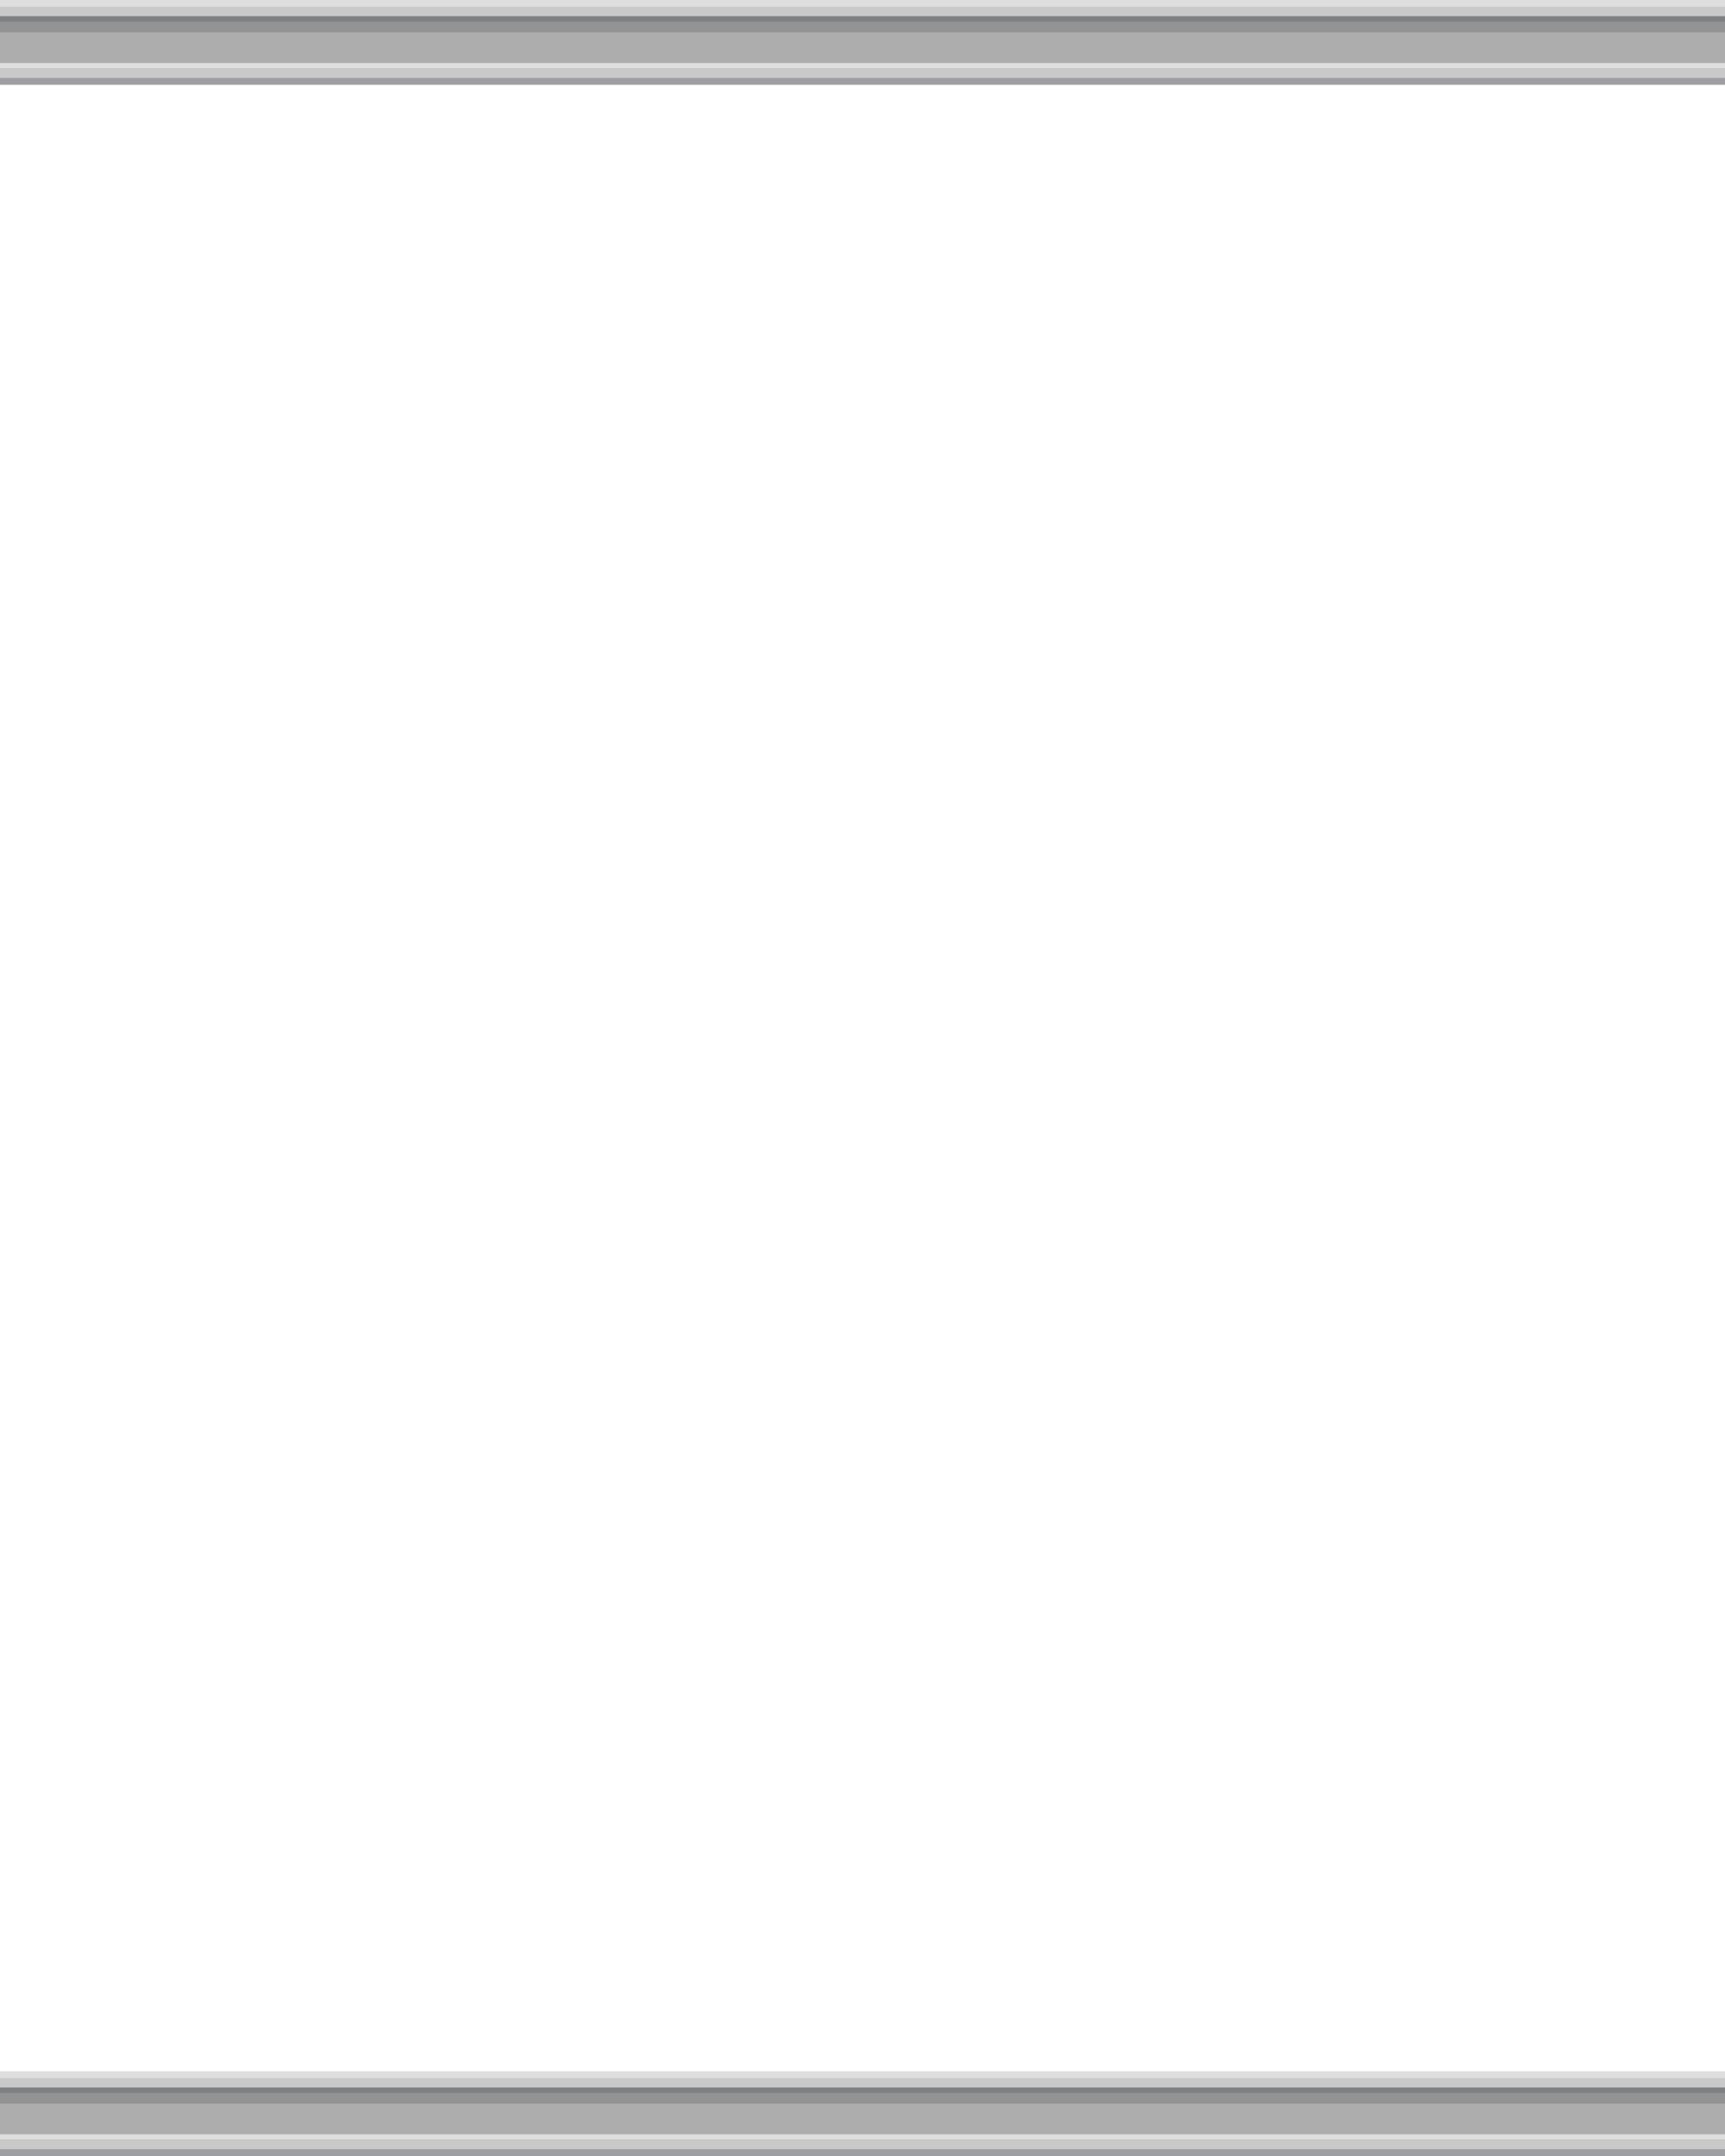 <?xml version="1.0" encoding="UTF-8" standalone="no"?>
<!-- Generator: Adobe Illustrator 25.2.3, SVG Export Plug-In . SVG Version: 6.00 Build 0)  -->

<svg
   version="1.0"
   id="svg57823"
   x="0px"
   y="0px"
   width="304px"
   height="380px"
   viewBox="0 0 304 380"
   enable-background="new 0 0 304 380"
   xml:space="preserve"
   sodipodi:docname="Rail.svg"
   inkscape:version="1.3 (0e150ed6c4, 2023-07-21)"
   xmlns:inkscape="http://www.inkscape.org/namespaces/inkscape"
   xmlns:sodipodi="http://sodipodi.sourceforge.net/DTD/sodipodi-0.dtd"
   xmlns="http://www.w3.org/2000/svg"
   xmlns:svg="http://www.w3.org/2000/svg"><defs
   id="defs95" />&#10;<sodipodi:namedview
   bordercolor="#666666"
   borderopacity="1"
   gridtolerance="10"
   guidetolerance="10"
   id="namedview57825"
   inkscape:current-layer="g54"
   inkscape:cx="225.28302"
   inkscape:cy="168.22642"
   inkscape:pageopacity="0"
   inkscape:pageshadow="2"
   inkscape:window-height="1364"
   inkscape:window-maximized="1"
   inkscape:window-width="2560"
   inkscape:window-x="0"
   inkscape:window-y="176"
   inkscape:zoom="2.2083333"
   objecttolerance="10"
   pagecolor="#ffffff"
   showgrid="false"
   inkscape:showpageshadow="2"
   inkscape:pagecheckerboard="0"
   inkscape:deskcolor="#d1d1d1">&#10;	</sodipodi:namedview>&#10;&#10;<g
   id="g54">&#10;	<g
   id="g8">&#10;		<rect
   x="0"
   fill="#DEDEDE"
   width="304"
   height="14.931"
   id="rect2" />&#10;		<rect
   x="0"
   y="1.651"
   fill="#9D9FA2"
   width="304"
   height="13.28"
   id="rect3" />&#10;		<rect
   x="0"
   y="1.2"
   fill="#C9C9C9"
   width="304"
   height="12.53"
   id="rect4" />&#10;		<rect
   x="0"
   y="2.851"
   fill="#7E8082"
   width="304"
   height="9.229"
   id="rect5" />&#10;		<rect
   x="0"
   y="4.127"
   fill="#DEDEDE"
   width="304"
   height="7.953"
   id="rect6" />&#10;		<rect
   x="0"
   y="3.826"
   fill="#ADADAD"
   width="304"
   height="7.278"
   id="rect7" />&#10;		<rect
   x="0"
   y="3.826"
   opacity="0.15"
   width="304"
   height="1.876"
   id="rect8" />&#10;	</g>&#10;	<g
   id="g15">&#10;		<rect
   x="0"
   y="365.069"
   fill="#DEDEDE"
   width="304"
   height="14.931"
   id="rect9" />&#10;		<rect
   x="0"
   y="366.72"
   fill="#9D9FA2"
   width="304"
   height="13.28"
   id="rect10" />&#10;		<rect
   x="0"
   y="366.27"
   fill="#C9C9C9"
   width="304"
   height="12.53"
   id="rect11" />&#10;		<rect
   x="0"
   y="367.92"
   fill="#7E8082"
   width="304"
   height="9.229"
   id="rect12" />&#10;		<rect
   x="0"
   y="369.196"
   fill="#DEDEDE"
   width="304"
   height="7.953"
   id="rect13" />&#10;		<rect
   x="0"
   y="368.896"
   fill="#ADADAD"
   width="304"
   height="7.278"
   id="rect14" />&#10;		<rect
   x="0"
   y="368.896"
   opacity="0.15"
   width="304"
   height="1.876"
   id="rect15" />&#10;	</g>&#10;	&#10;	&#10;	&#10;	&#10;	&#10;	&#10;	&#10;	&#10;	&#10;	&#10;	&#10;	&#10;	&#10;	&#10;	&#10;	&#10;	&#10;	&#10;	&#10;	&#10;	&#10;	&#10;	&#10;	&#10;	&#10;	&#10;	&#10;	&#10;	&#10;	&#10;	&#10;	&#10;	&#10;	&#10;	&#10;	&#10;	&#10;	&#10;	&#10;	&#10;</g>&#10;<linearGradient
   id="SVGID_1_"
   gradientUnits="userSpaceOnUse"
   x1="-1742.566"
   y1="-7289.458"
   x2="-1742.566"
   y2="-7306.559"
   gradientTransform="matrix(-1 0 0 -1 -1590.566 -7274.528)">&#10;	<stop
   offset="0"
   style="stop-color:#000000"
   id="stop54" />&#10;	<stop
   offset="0.969"
   style="stop-color:#000000;stop-opacity:0"
   id="stop55" />&#10;</linearGradient>&#10;&#10;&#10;</svg>
